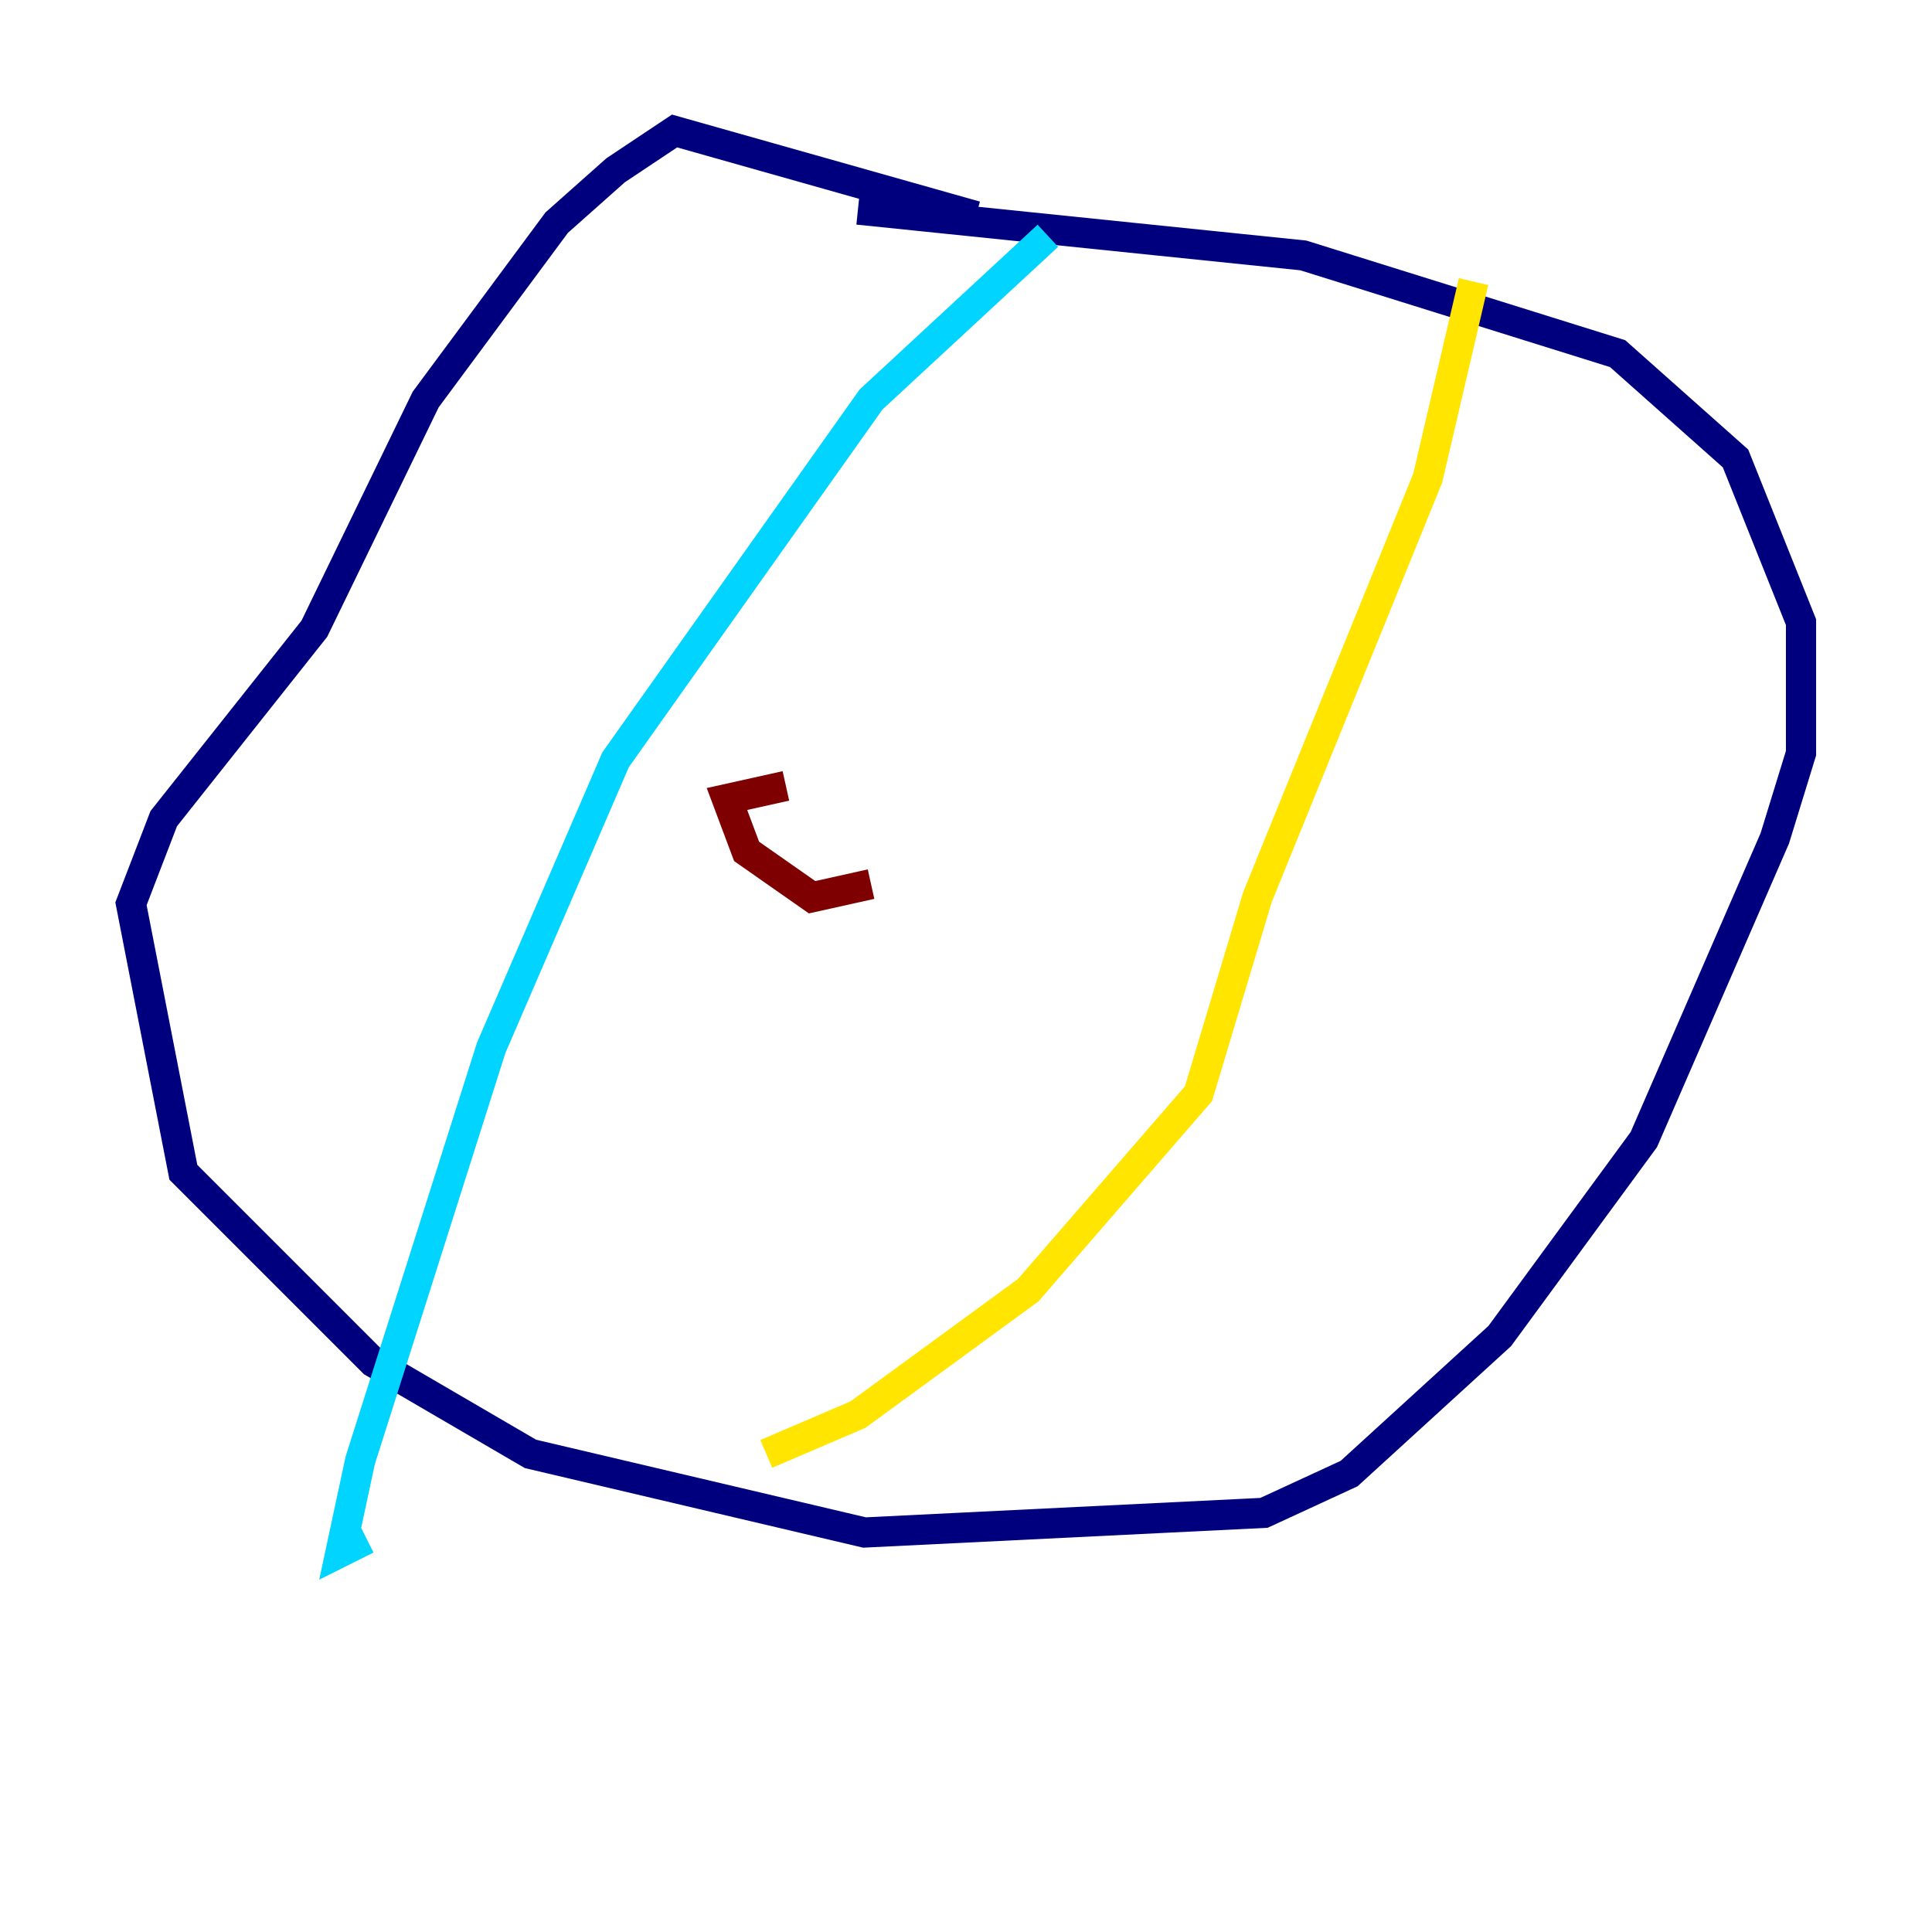 <?xml version="1.0" encoding="utf-8" ?>
<svg baseProfile="tiny" height="128" version="1.2" viewBox="0,0,128,128" width="128" xmlns="http://www.w3.org/2000/svg" xmlns:ev="http://www.w3.org/2001/xml-events" xmlns:xlink="http://www.w3.org/1999/xlink"><defs /><polyline fill="none" points="56.841,13.885 86.346,16.922 107.173,23.43 114.983,30.373 119.322,41.22 119.322,49.898 117.586,55.539 108.909,75.498 99.363,88.515 89.383,97.627 83.742,100.231 57.275,101.532 35.146,96.325 24.732,90.251 12.149,77.668 8.678,59.878 10.848,54.237 20.827,41.654 28.203,26.468 36.881,14.752 40.786,11.281 44.691,8.678 64.651,14.319" stroke="#00007f" stroke-width="2" /><polyline fill="none" points="69.424,15.62 57.709,26.468 40.786,50.332 32.542,69.424 23.864,96.759 22.563,102.834 24.298,101.966" stroke="#00d4ff" stroke-width="2" /><polyline fill="none" points="97.627,18.658 94.59,31.675 83.308,59.444 79.403,72.461 68.122,85.478 56.841,93.722 50.766,96.325" stroke="#ffe500" stroke-width="2" /><polyline fill="none" points="57.709,58.576 53.803,59.444 49.464,56.407 48.163,52.936 52.068,52.068" stroke="#7f0000" stroke-width="2" /></svg>